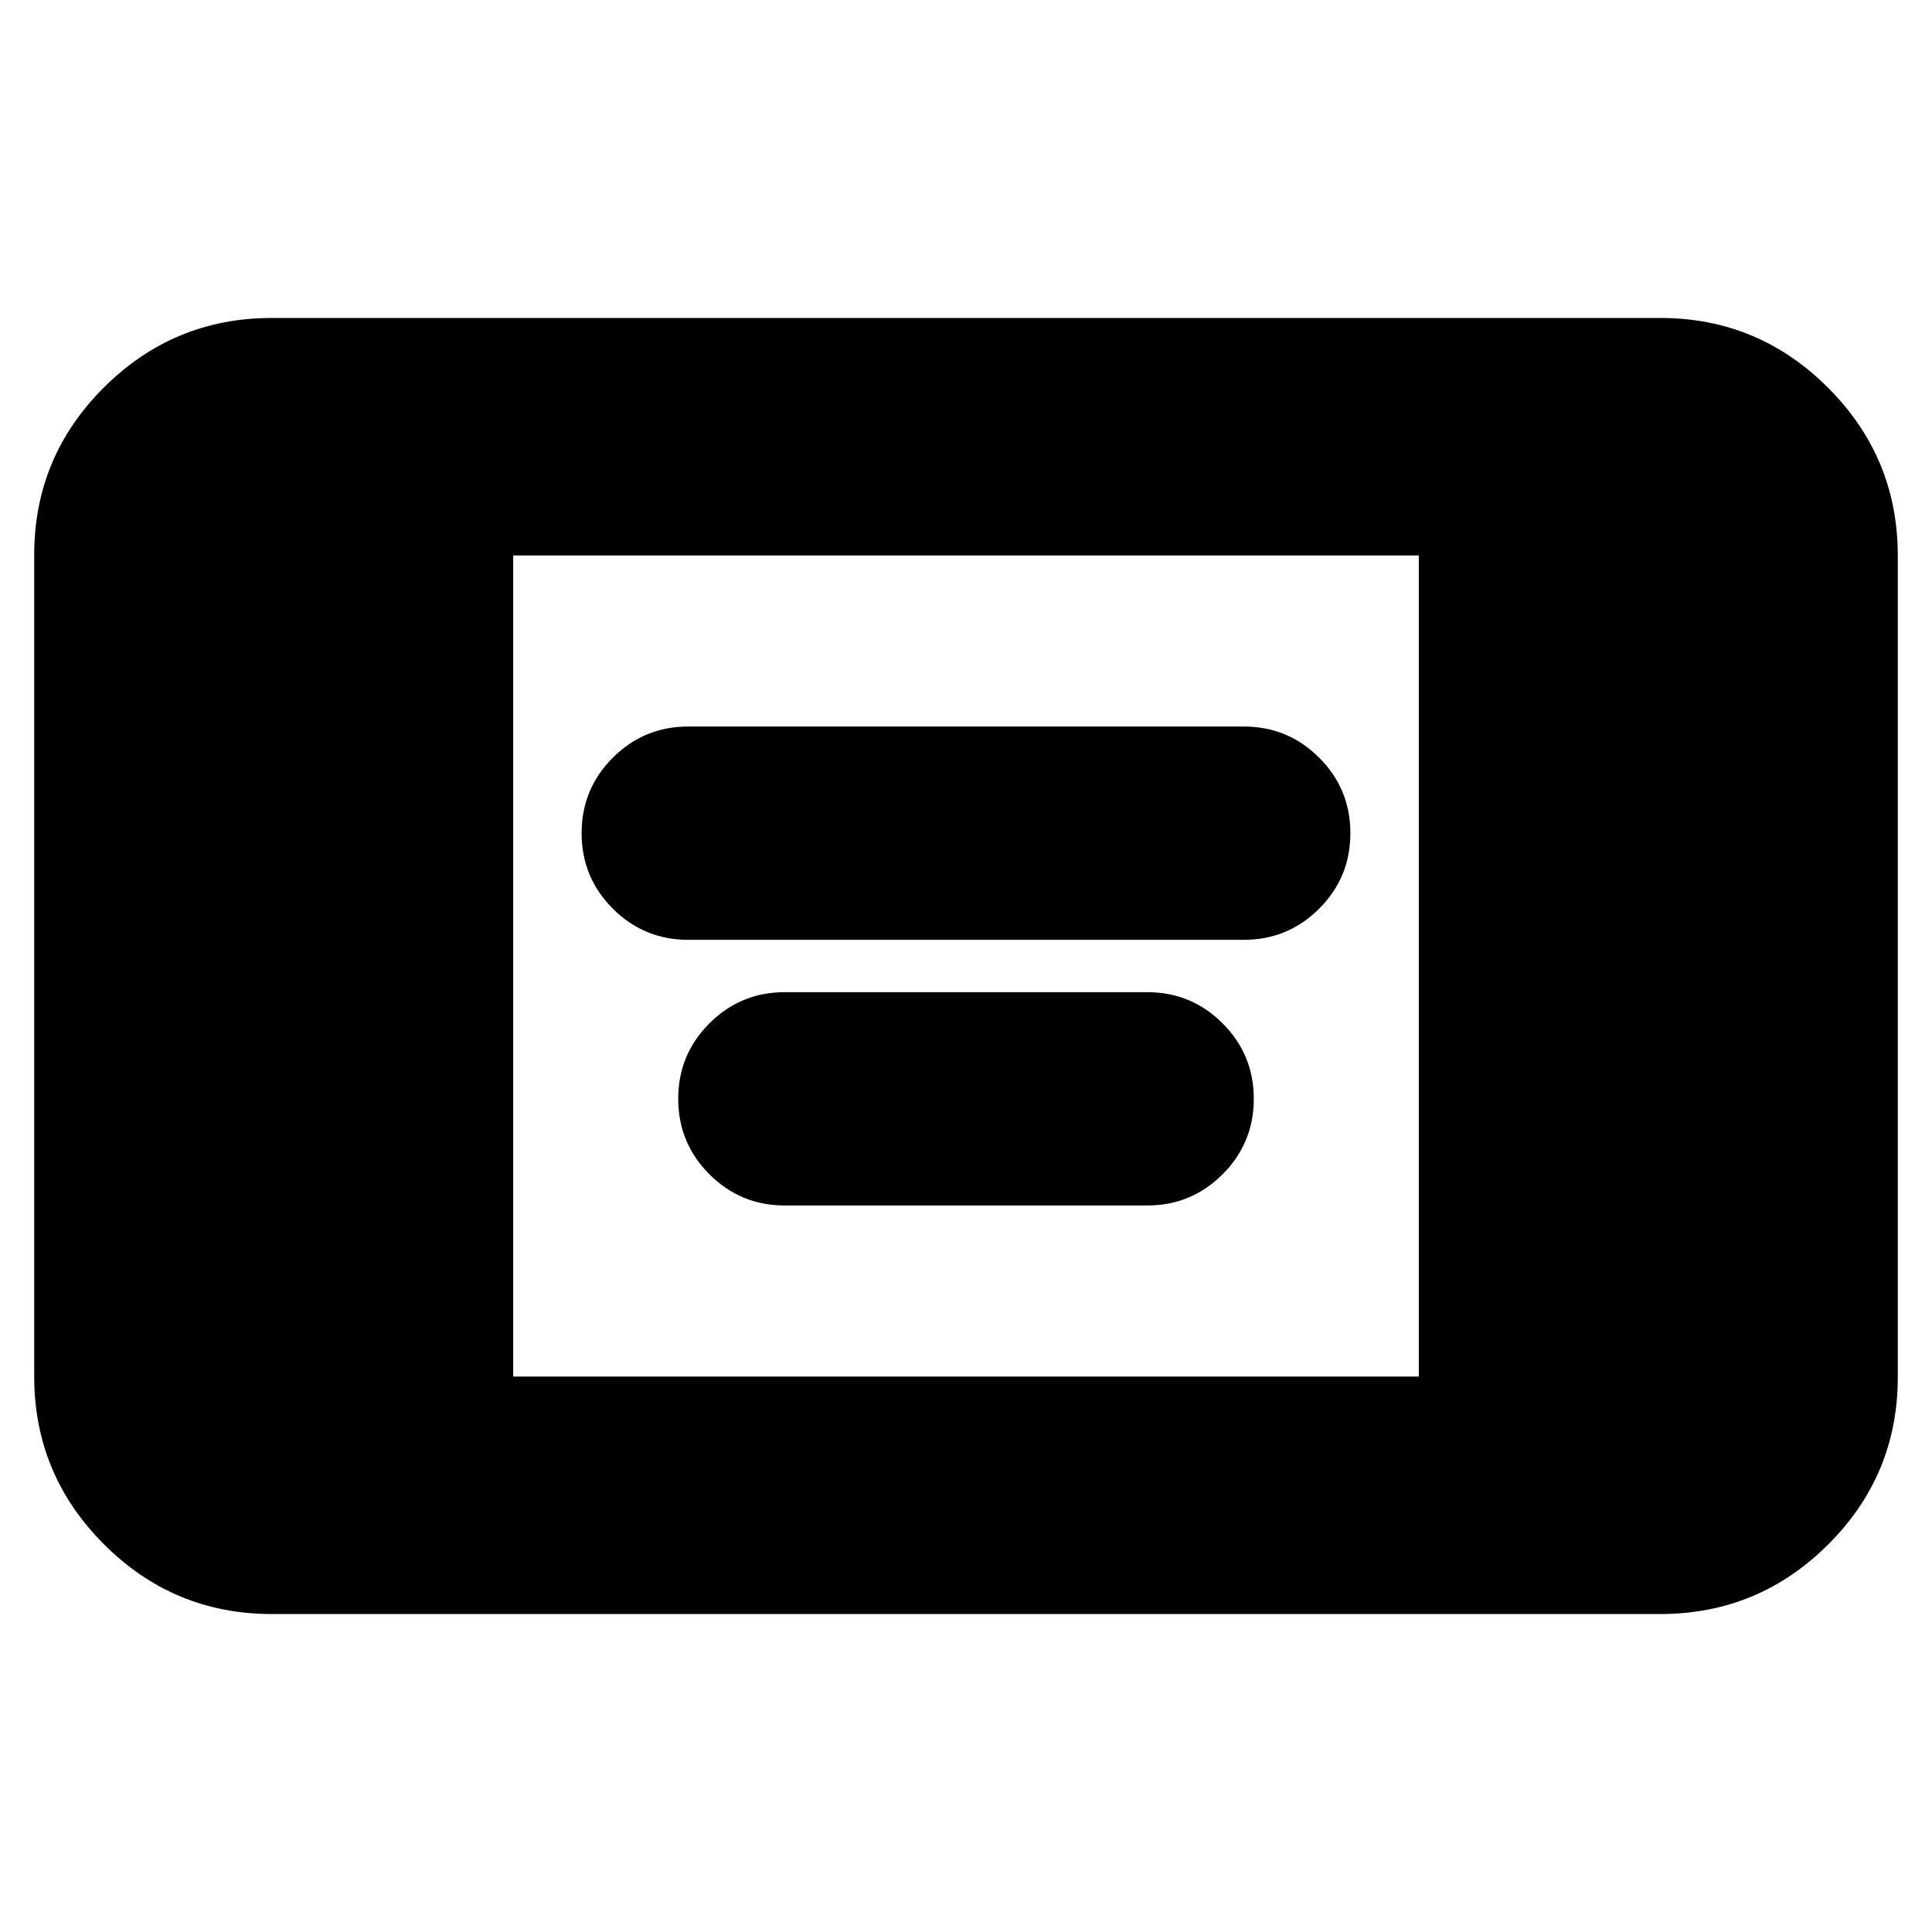 <svg xmlns="http://www.w3.org/2000/svg" height="20" viewBox="0 -960 960 960" width="20"><path d="M135-158q-48.7 0-83.35-34.662Q17-227.324 17-276.04v-408.243Q17-733 51.65-767.5T135-802h690q48.7 0 83.35 34.662Q943-732.676 943-683.96v408.243Q943-227 908.35-192.5T825-158H135Zm120-118h450v-408H255v408Zm87-217q-22 0-37.5-15.5T289-546q0-22 15.5-37.5T342-599h276q22 0 37.5 15.5T671-546q0 22-15.5 37.5T618-493H342Zm48 132q-22 0-37.5-15.5T337-414q0-22 15.5-37.5T390-467h180q22 0 37.5 15.5T623-414q0 22-15.5 37.5T570-361H390Z"/></svg>